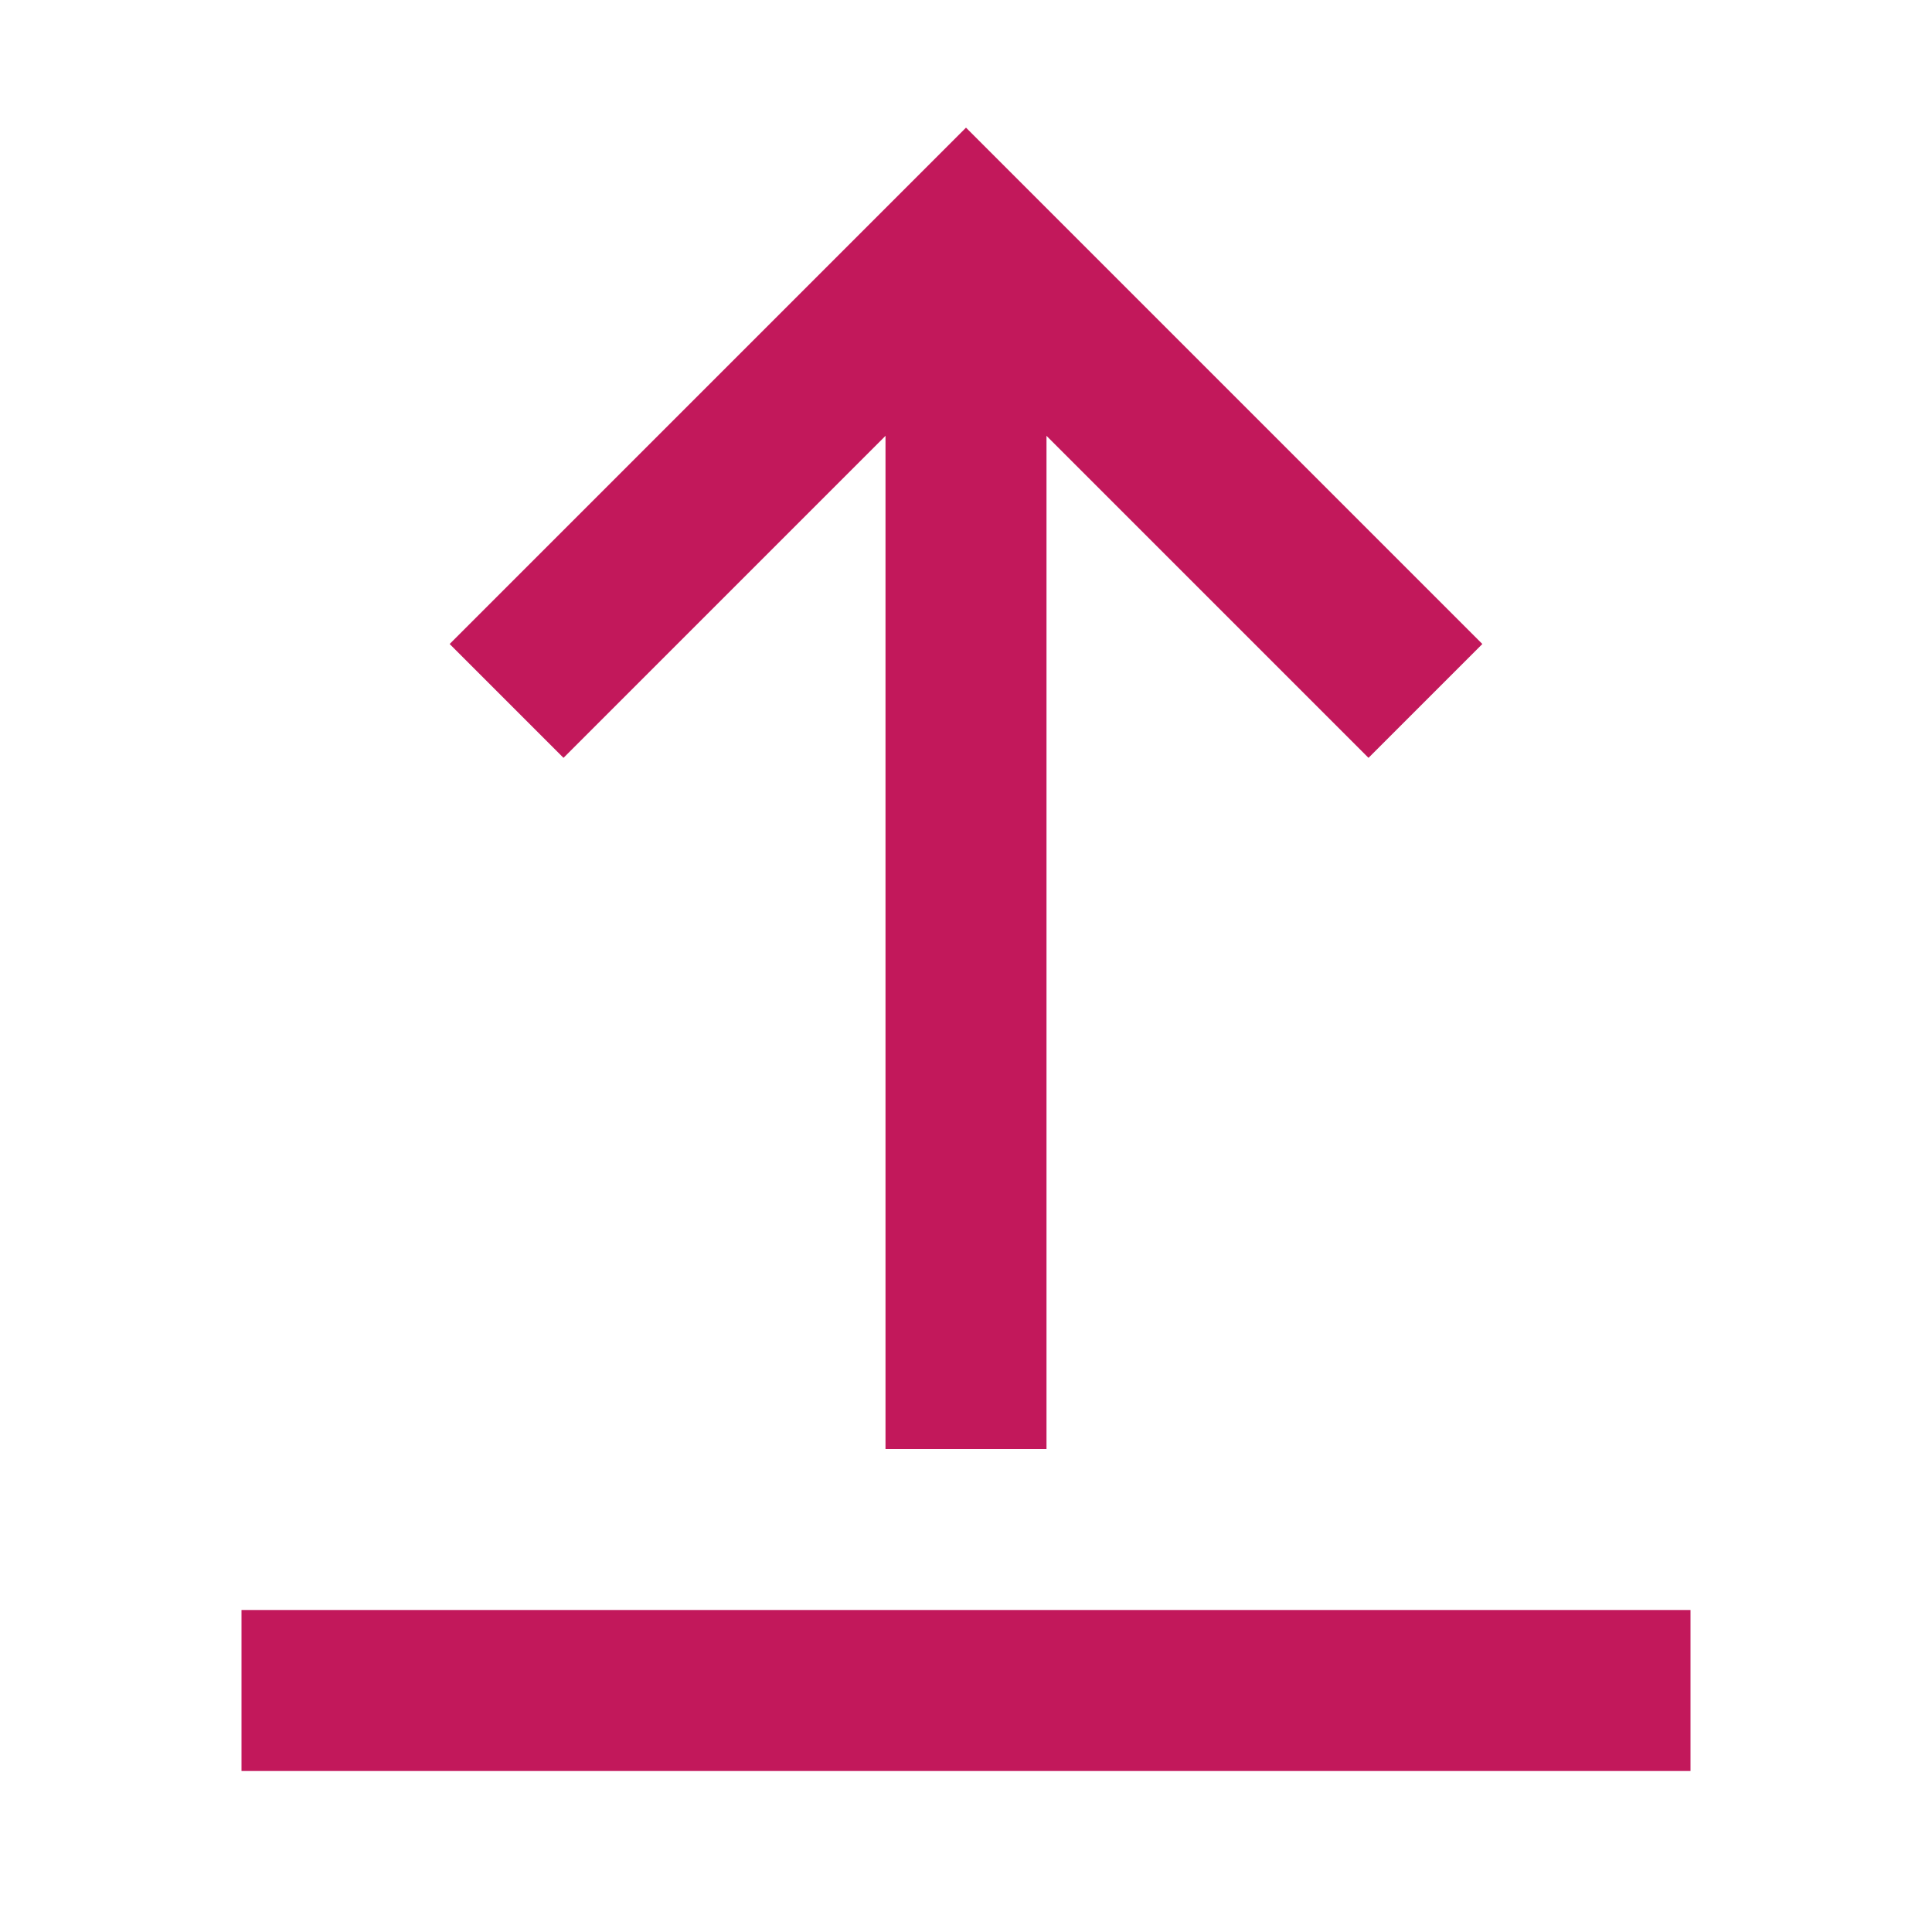 <svg aria-labelledby="uploadIconTitle" color="#c2185b" fill="none" height="24px" role="img" stroke="#c2185b" stroke-linecap="square" stroke-linejoin="miter" stroke-width="2" viewBox="0 0 24 24" width="24px" xmlns="http://www.w3.org/2000/svg">
 <title id="uploadIconTitle">Upload</title>
 <path d="M12,4 L12,17"/>
 <polyline points="7 8 12 3 17 8"/>
 <path d="M20,21 L4,21"/>
</svg>